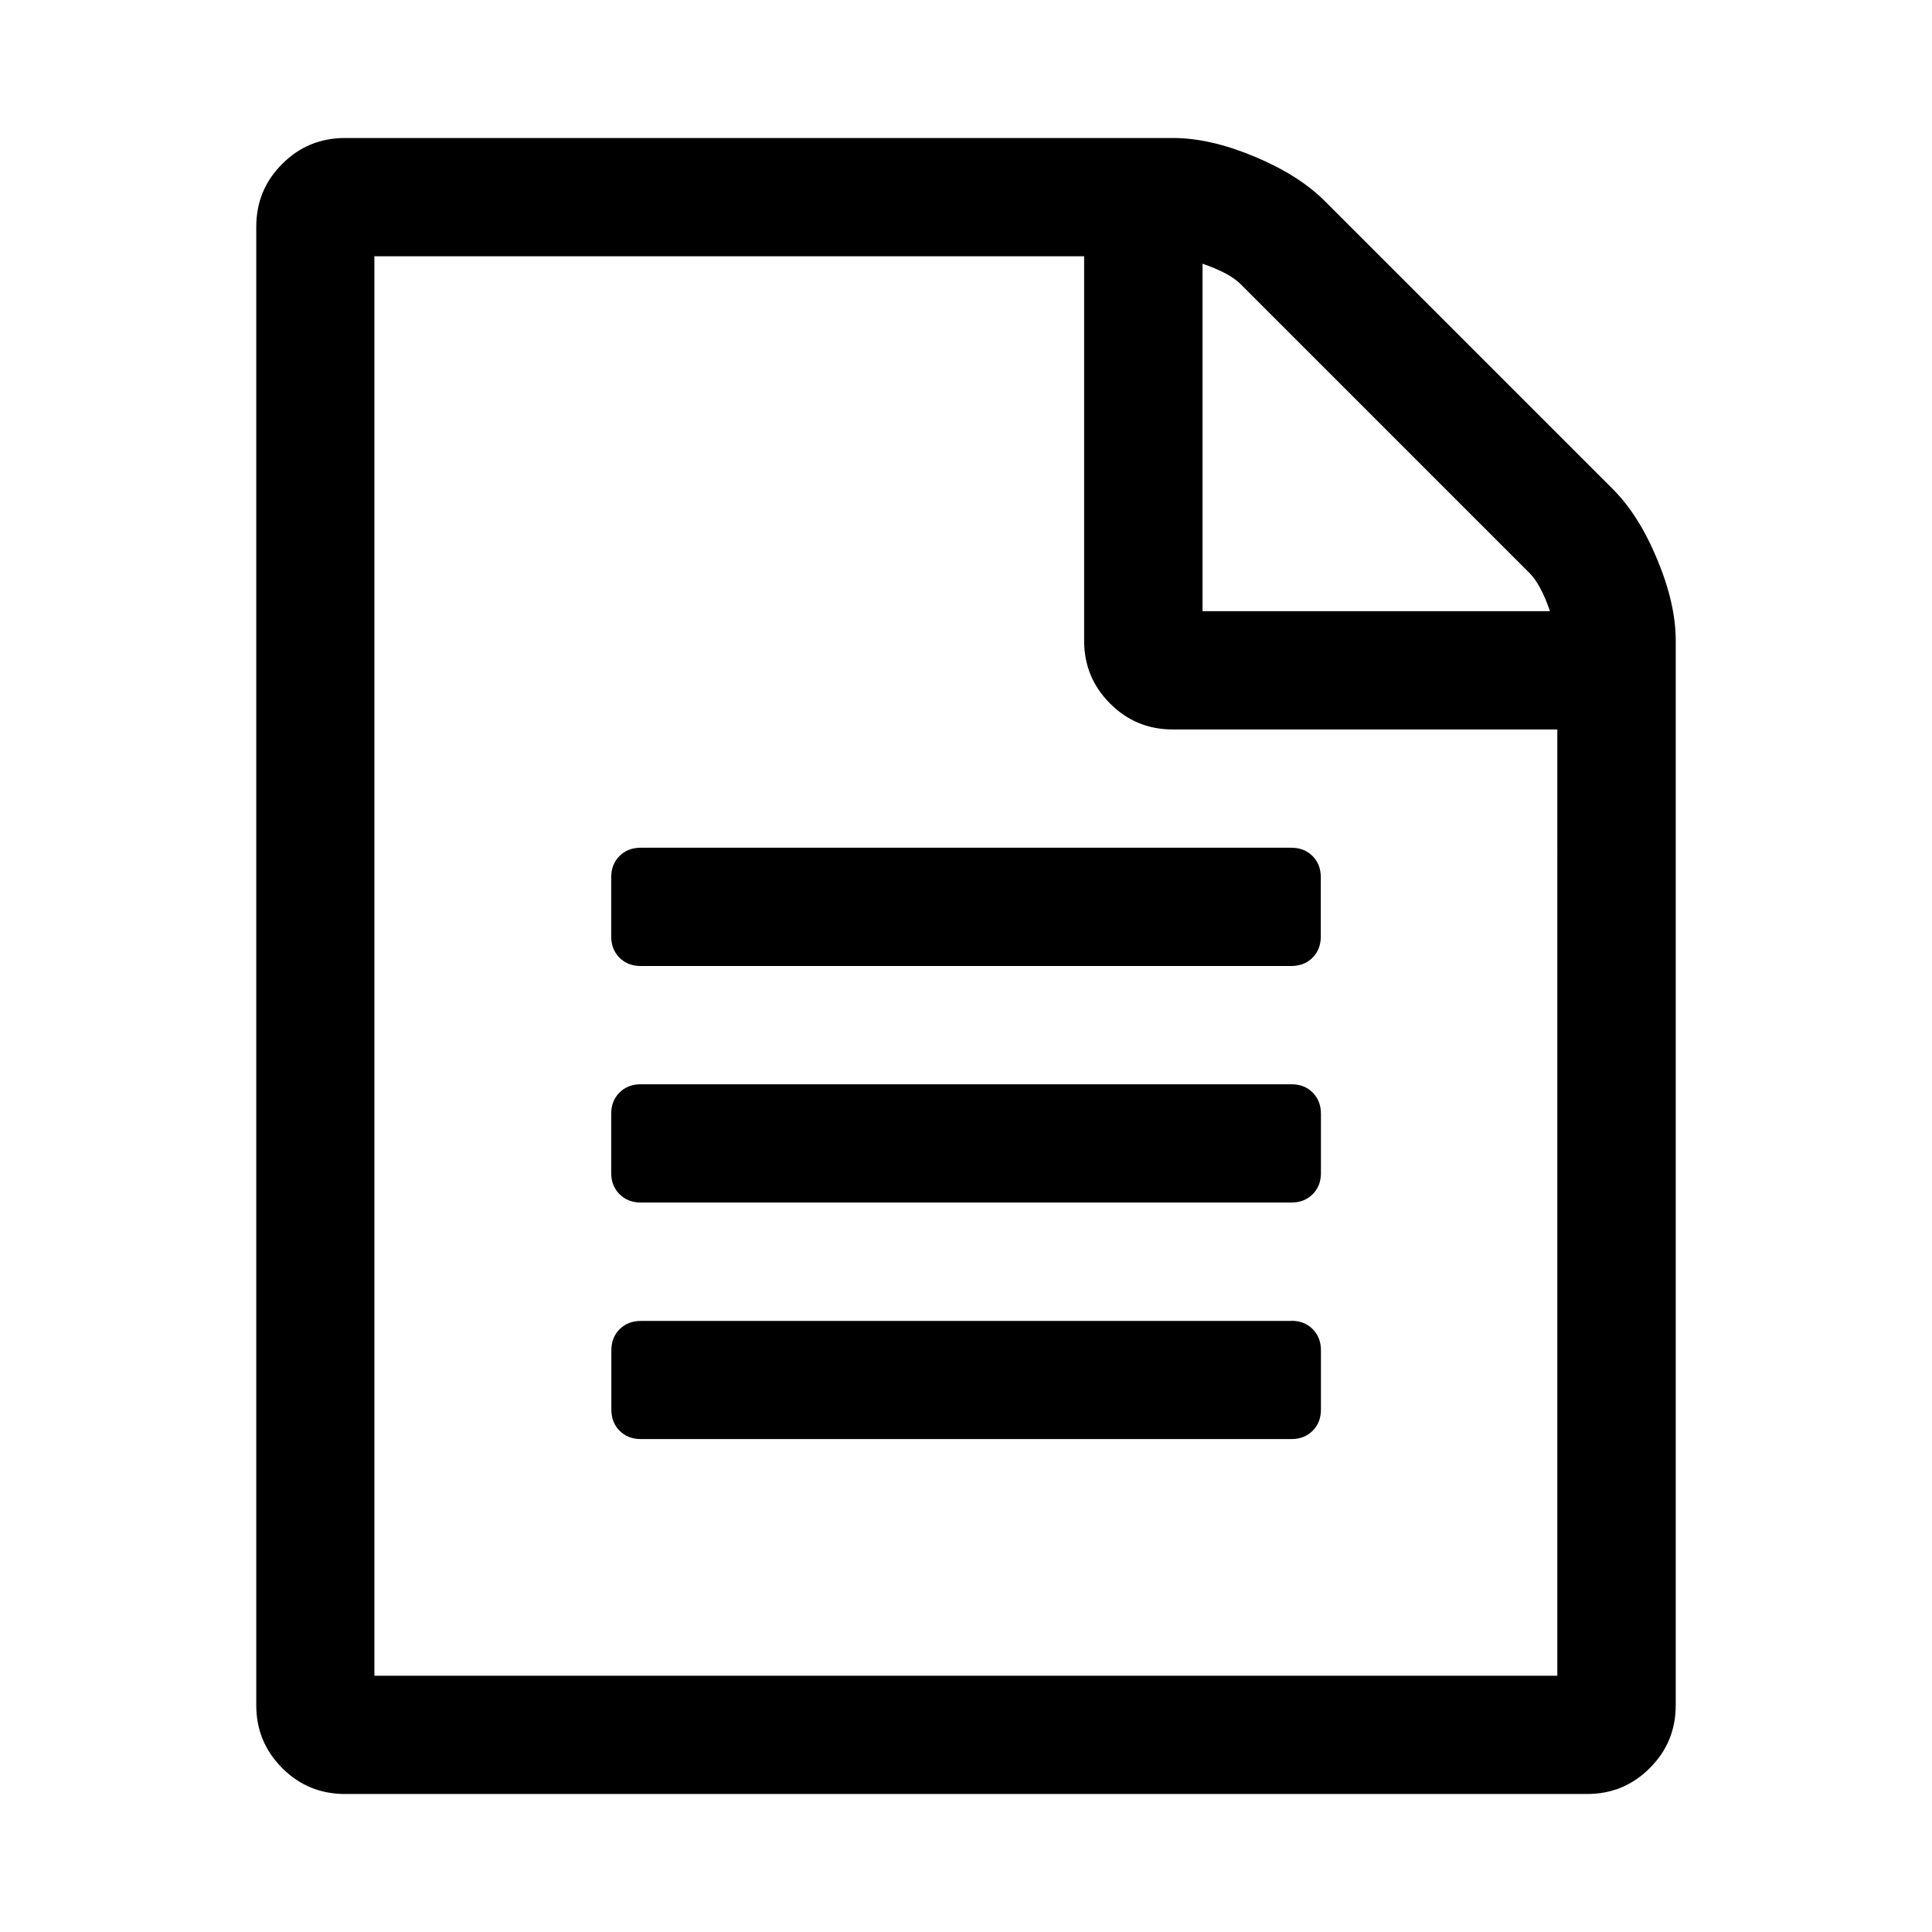 <svg xmlns="http://www.w3.org/2000/svg" width="14" height="14" viewBox="0 0 14 14"><path d="m 11.688,3.545 q 0.188,0.188 0.321,0.509 0.134,0.321 0.134,0.589 v 7.714 q 0,0.268 -0.188,0.455 Q 11.768,13 11.5,13 h -9 q -0.268,0 -0.455,-0.188 -0.188,-0.188 -0.188,-0.455 V 1.643 Q 1.857,1.375 2.045,1.188 2.232,1 2.5,1 h 6 q 0.268,0 0.589,0.134 0.321,0.134 0.509,0.321 z M 8.714,1.911 v 2.518 h 2.518 q -0.067,-0.194 -0.147,-0.275 L 8.989,2.058 q -0.08,-0.08 -0.275,-0.147 z m 2.571,10.232 V 5.286 h -2.786 q -0.268,0 -0.455,-0.188 -0.188,-0.188 -0.188,-0.455 V 1.857 h -5.143 v 10.286 h 8.571 z M 4.429,6.357 q 0,-0.094 0.06,-0.154 0.06,-0.06 0.154,-0.06 h 4.714 q 0.094,0 0.154,0.06 0.06,0.06 0.06,0.154 v 0.429 q 0,0.094 -0.06,0.154 Q 9.451,7 9.357,7 H 4.643 Q 4.549,7 4.489,6.94 4.429,6.879 4.429,6.786 V 6.357 z m 4.929,1.5 q 0.094,0 0.154,0.06 0.06,0.06 0.06,0.154 V 8.5 q 0,0.094 -0.06,0.154 -0.06,0.06 -0.154,0.06 h -4.714 q -0.094,0 -0.154,-0.06 Q 4.429,8.594 4.429,8.5 V 8.071 q 0,-0.094 0.06,-0.154 0.06,-0.06 0.154,-0.06 h 4.714 z m 0,1.714 q 0.094,0 0.154,0.06 0.06,0.06 0.06,0.154 v 0.429 q 0,0.094 -0.06,0.154 -0.06,0.06 -0.154,0.06 h -4.714 q -0.094,0 -0.154,-0.06 -0.06,-0.06 -0.06,-0.154 V 9.786 q 0,-0.094 0.06,-0.154 0.06,-0.06 0.154,-0.06 h 4.714 z"/></svg>